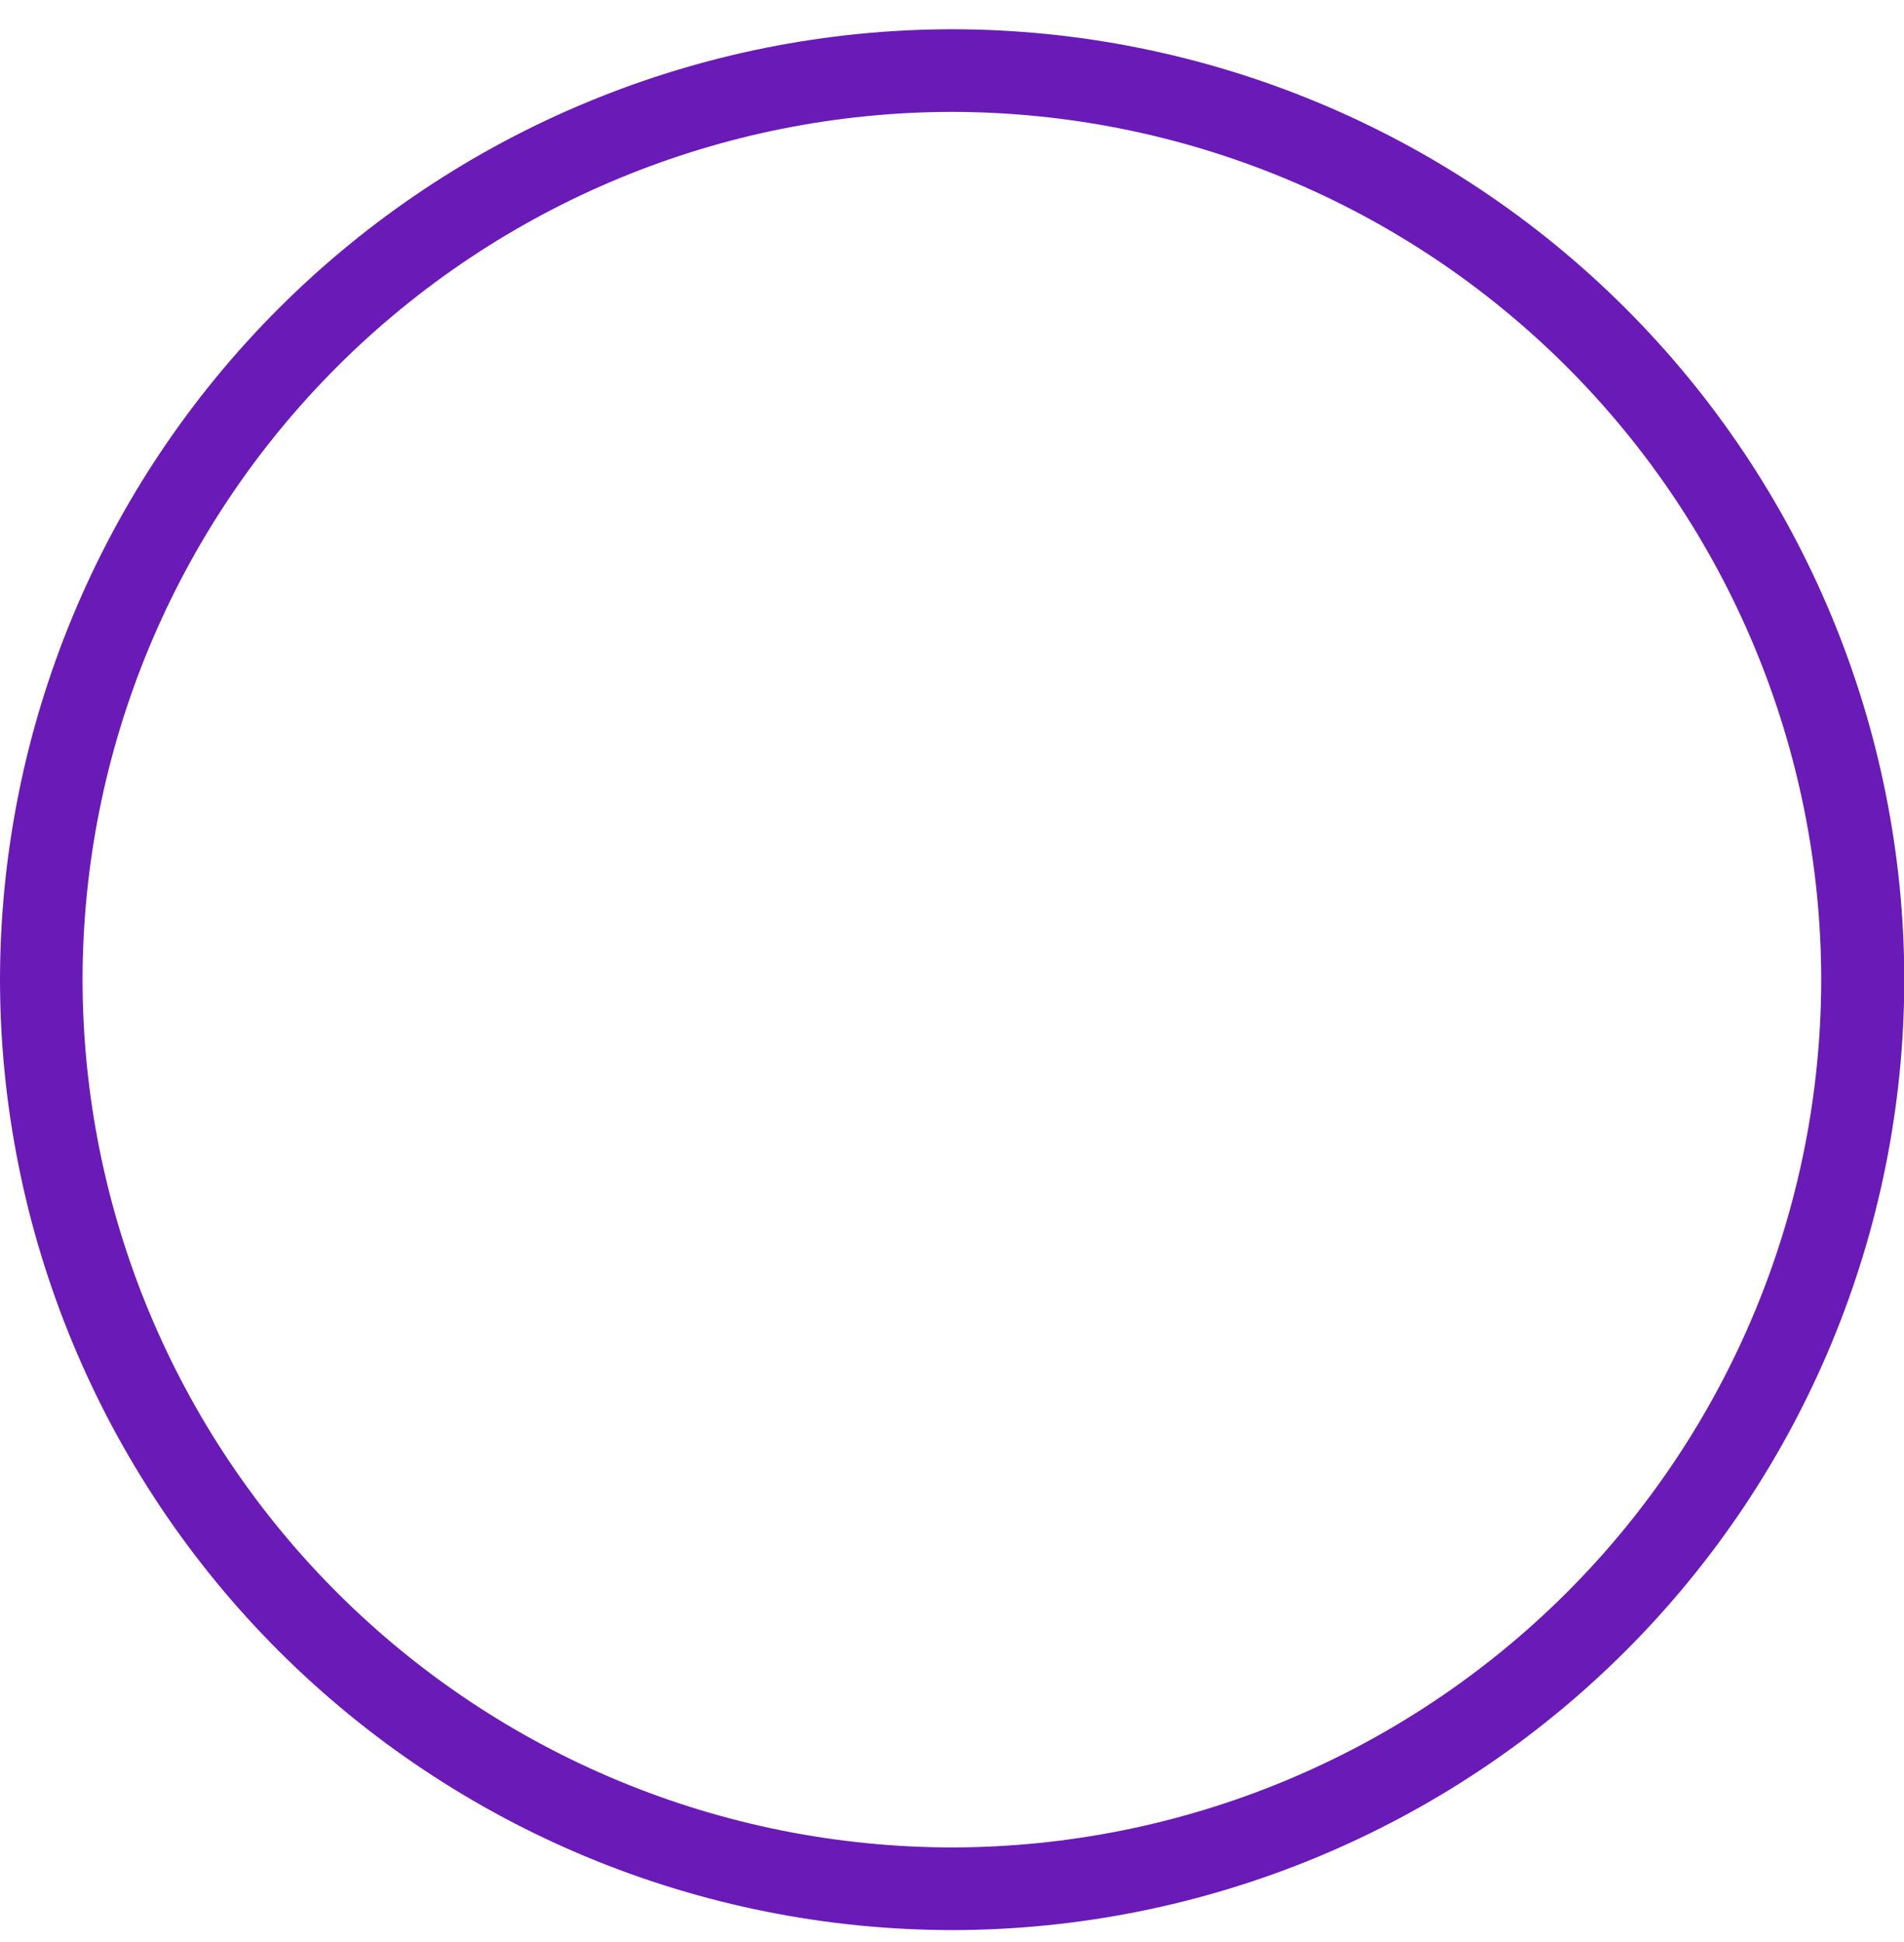 <svg width="51" height="52" viewBox="0 0 51 52" fill="none" xmlns="http://www.w3.org/2000/svg">
<path d="M25.504 51.681C18.742 51.674 12.26 48.99 7.478 44.219C2.697 39.448 0.008 32.979 0 26.232C0.008 19.485 2.697 13.016 7.478 8.245C12.26 3.474 18.742 0.79 25.504 0.783C32.266 0.79 38.749 3.474 43.53 8.245C48.311 13.016 51.001 19.485 51.008 26.232C51.001 32.979 48.311 39.448 43.53 44.219C38.749 48.99 32.266 51.674 25.504 51.681ZM25.504 2.996C19.329 3.001 13.409 5.451 9.042 9.807C4.675 14.164 2.218 20.07 2.211 26.232C2.218 32.392 4.674 38.298 9.039 42.654C13.405 47.01 19.323 49.461 25.497 49.468C31.671 49.461 37.589 47.01 41.955 42.654C46.32 38.298 48.776 32.392 48.783 26.232C48.776 20.073 46.321 14.168 41.957 9.812C37.593 5.457 31.677 3.005 25.504 2.996Z" fill="#6A1AB7"/>
</svg>
